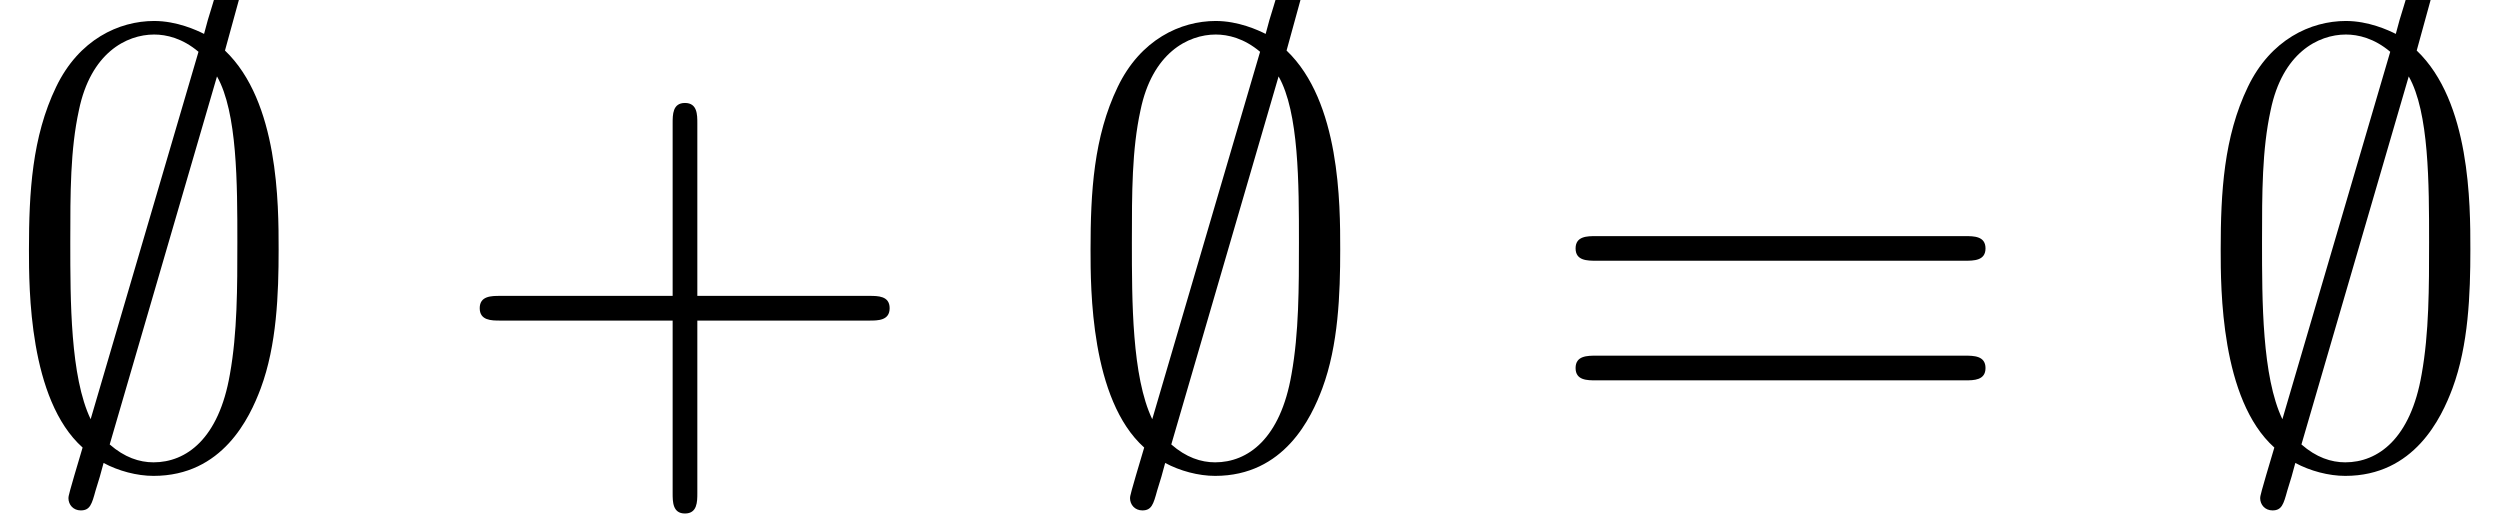 <?xml version='1.0' encoding='UTF-8'?>
<!-- This file was generated by dvisvgm 3.2.2 -->
<svg version='1.1' xmlns='http://www.w3.org/2000/svg' xmlns:xlink='http://www.w3.org/1999/xlink' width='40.404pt' height='8.302pt' viewBox='151.654 -11.059 40.404 8.302'>
<defs>
<path id='g1-43' d='M4.075-2.291H6.854C6.994-2.291 7.183-2.291 7.183-2.491S6.994-2.69 6.854-2.69H4.075V-5.479C4.075-5.619 4.075-5.808 3.875-5.808S3.676-5.619 3.676-5.479V-2.69H.887C.747-2.69 .558-2.69 .558-2.491S.747-2.291 .887-2.291H3.676V.498C3.676 .638 3.676 .827 3.875 .827S4.075 .638 4.075 .498V-2.291Z'/>
<path id='g1-61' d='M6.844-3.258C6.994-3.258 7.183-3.258 7.183-3.457S6.994-3.656 6.854-3.656H.887C.747-3.656 .558-3.656 .558-3.457S.747-3.258 .897-3.258H6.844ZM6.854-1.325C6.994-1.325 7.183-1.325 7.183-1.524S6.994-1.724 6.844-1.724H.897C.747-1.724 .558-1.724 .558-1.524S.747-1.325 .887-1.325H6.854Z'/>
<path id='g0-59' d='M3.866-7.492C3.866-7.601 3.786-7.691 3.666-7.691C3.517-7.691 3.487-7.582 3.427-7.372C3.308-6.974 3.407-7.323 3.298-6.924C3.178-6.984 2.859-7.133 2.491-7.133C1.923-7.133 1.275-6.834 .907-6.067C.518-5.26 .468-4.364 .468-3.437C.468-2.809 .468-1.016 1.335-.239C1.106 .528 1.106 .548 1.106 .578C1.106 .687 1.186 .777 1.305 .777C1.455 .777 1.484 .677 1.544 .458C1.664 .06 1.564 .408 1.674 .01C1.913 .139 2.212 .219 2.481 .219C3.597 .219 4.035-.717 4.214-1.196C4.473-1.893 4.503-2.72 4.503-3.437C4.503-4.174 4.503-5.828 3.636-6.655L3.866-7.492ZM1.465-.697C1.136-1.385 1.136-2.61 1.136-3.557C1.136-4.364 1.136-5.051 1.275-5.689C1.465-6.615 2.042-6.914 2.491-6.914C2.69-6.914 2.949-6.854 3.208-6.635L1.465-.697ZM3.507-6.237C3.836-5.659 3.836-4.503 3.836-3.557C3.836-2.829 3.836-2.092 3.716-1.425C3.537-.379 3.009 0 2.481 0C2.252 0 2.012-.08 1.773-.289L3.507-6.237Z'/>
</defs>
<g id='page1'>
<use x='151.654' y='-3.587' xlink:href='#g0-59'/>
<use x='158.849' y='-3.587' xlink:href='#g1-43'/>
<use x='168.811' y='-3.587' xlink:href='#g0-59'/>
<use x='176.56' y='-3.587' xlink:href='#g1-61'/>
<use x='187.076' y='-3.587' xlink:href='#g0-59'/>
</g>
</svg>